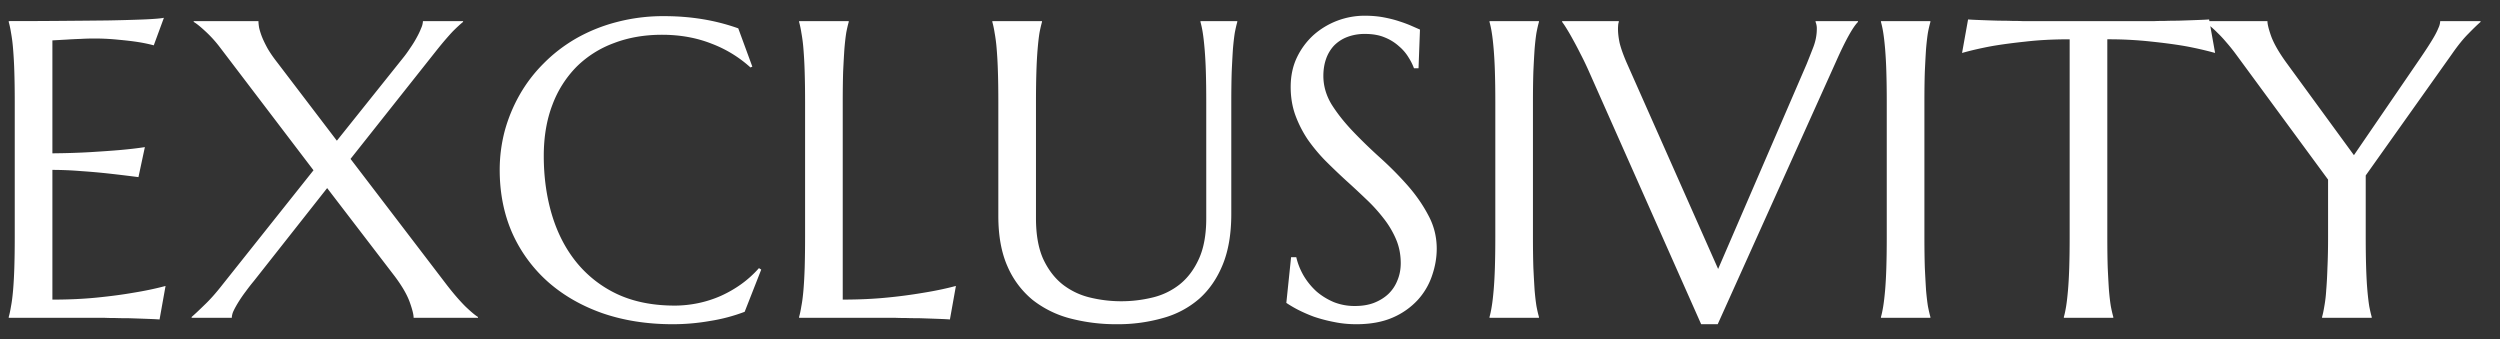 <svg width="118" height="16" viewBox="0 0 118 16" fill="none" xmlns="http://www.w3.org/2000/svg"><rect x="0" y="0" width="118" height="16" fill="#333333" stroke="none"/><path d="M.412.996c.814 0 1.621-.003 2.422-.01C3.641.98 4.38.973 5.051.966A81.17 81.17 0 006.77.919c.475-.02.797-.046.966-.078l-.478 1.299a7.171 7.171 0 00-.752-.157c-.248-.039-.55-.074-.908-.107a11.191 11.191 0 00-1.787-.04c-.215.007-.424.017-.625.03l-.713.04v5.331c.67-.006 1.276-.026 1.816-.058.54-.033 1-.065 1.377-.098.443-.039.833-.085 1.172-.137L6.535 8.36c-.45-.058-.908-.114-1.377-.166a30.196 30.196 0 00-1.318-.117 16.71 16.71 0 00-1.367-.058v6.123c.768 0 1.474-.033 2.119-.098.644-.065 1.207-.14 1.69-.225.56-.09 1.07-.198 1.532-.322l-.283 1.582a9.289 9.289 0 00-.351-.02 145.034 145.034 0 00-1.133-.04c-.208.002-.407-.002-.596-.008-.189 0-.358-.003-.508-.01H.412v-.04c.04-.136.075-.305.108-.507.039-.202.071-.452.097-.752.026-.3.046-.654.059-1.064.013-.417.02-.902.02-1.455V4.824c0-.553-.007-1.035-.02-1.445a19.776 19.776 0 00-.059-1.074 7.445 7.445 0 00-.097-.762 4.493 4.493 0 00-.108-.508V.996zm15.03 7.881l-3.458 4.385c-.13.156-.257.319-.38.488a6.393 6.393 0 00-.332.479c-.098.156-.18.302-.245.439a.842.842 0 00-.087.332H9.045v-.04c.143-.123.345-.312.605-.566.267-.253.55-.572.85-.957l4.297-5.4-4.414-5.8a5.695 5.695 0 00-.713-.782c-.234-.215-.41-.355-.527-.42V.996h3.056c0 .078.01.18.03.303.026.124.071.27.136.44.065.162.153.344.264.546.117.202.267.42.45.654L15.9 6.641l3.116-3.897c.117-.143.23-.3.341-.469.118-.169.219-.332.303-.488.091-.163.163-.312.215-.45a.909.909 0 00.088-.34h1.894v.038a4.26 4.26 0 00-.214.186c-.079.071-.17.16-.274.263-.098.105-.208.228-.332.371-.124.144-.264.313-.42.508L16.545 7.5l4.55 5.957c.313.404.603.739.87 1.006.273.26.472.426.596.498V15h-3.038c0-.15-.061-.397-.185-.742s-.355-.746-.694-1.201l-3.203-4.18zM35.51 3.145l-.088.039a5.769 5.769 0 00-1.836-1.123c-.71-.28-1.49-.42-2.344-.42-.82 0-1.572.13-2.256.39a4.92 4.92 0 00-1.767 1.114 5.09 5.09 0 00-1.143 1.796c-.273.71-.41 1.517-.41 2.422 0 .996.13 1.927.39 2.793.261.86.648 1.605 1.163 2.237a5.463 5.463 0 001.924 1.494c.774.358 1.676.537 2.705.537.37 0 .742-.04 1.113-.117a5.342 5.342 0 001.064-.342c.345-.156.668-.342.967-.557.306-.221.583-.472.83-.752l.108.069-.782 1.992a8.18 8.18 0 01-1.62.43 10.13 10.13 0 01-1.778.156c-1.204 0-2.308-.173-3.31-.518-.997-.351-1.856-.846-2.579-1.484a6.78 6.78 0 01-1.68-2.295c-.396-.899-.595-1.895-.595-2.988 0-.619.078-1.228.234-1.827a7.386 7.386 0 01.703-1.709 6.903 6.903 0 011.133-1.484c.45-.456.96-.85 1.534-1.182a7.833 7.833 0 011.904-.771A8.598 8.598 0 0131.35.762c1.256 0 2.422.192 3.496.576l.664 1.807zm4.267 10.996c.769 0 1.475-.033 2.12-.098a23.63 23.63 0 001.689-.225c.56-.09 1.07-.198 1.533-.322l-.283 1.582a9.287 9.287 0 00-.352-.02 145.214 145.214 0 00-1.133-.04c-.208.002-.406-.002-.595-.008-.189 0-.358-.003-.508-.01h-4.531v-.04c.039-.136.075-.305.107-.507.04-.202.072-.452.098-.752.026-.3.045-.654.059-1.064.012-.417.019-.902.019-1.455V4.824c0-.553-.007-1.035-.02-1.445a19.898 19.898 0 00-.058-1.074 7.45 7.45 0 00-.098-.762 4.474 4.474 0 00-.107-.508V.996h2.343v.04a6.14 6.14 0 00-.117.507c-.032.202-.061.456-.087.762-.02.3-.04.657-.06 1.074-.012.41-.019.892-.019 1.445v9.317zm17.158-9.317c0-.553-.006-1.035-.019-1.445a19.694 19.694 0 00-.059-1.074c-.026-.306-.055-.56-.087-.762a4.474 4.474 0 00-.108-.508V.996H58.4v.04c-.039.136-.078.305-.117.507-.032.202-.062.456-.088.762-.02.3-.039.657-.058 1.074-.013.41-.02.892-.02 1.445v5.274c0 .93-.133 1.725-.4 2.382-.267.658-.638 1.198-1.114 1.622a4.36 4.36 0 01-1.709.908 7.693 7.693 0 01-2.177.293 8.54 8.54 0 01-2.207-.274 4.843 4.843 0 01-1.778-.879 4.217 4.217 0 01-1.181-1.582c-.287-.65-.43-1.442-.43-2.373v-5.37c0-.554-.006-1.036-.02-1.446a19.898 19.898 0 00-.058-1.074 7.45 7.45 0 00-.098-.762 4.474 4.474 0 00-.107-.508V.996h2.344v.04a6.14 6.14 0 00-.117.507c-.033.202-.062.456-.088.762-.026.3-.046.657-.059 1.074-.013.41-.02.892-.02 1.445v5.479c0 .774.114 1.416.342 1.924.235.5.54.901.918 1.2a3.38 3.38 0 001.29.616c.481.117.973.176 1.474.176s.993-.059 1.475-.176a3.293 3.293 0 001.279-.615c.377-.3.68-.7.908-1.201.234-.508.351-1.15.351-1.924V4.824zm10.02-1.601h-.215a2.62 2.62 0 00-.254-.508 2.105 2.105 0 00-.449-.527 2.239 2.239 0 00-.674-.42c-.26-.111-.57-.166-.927-.166a2.3 2.3 0 00-.85.146 1.742 1.742 0 00-.625.41 1.774 1.774 0 00-.371.625c-.085.241-.127.508-.127.801 0 .469.13.918.39 1.348.267.423.6.843.997 1.26.397.416.826.833 1.289 1.25.462.416.892.849 1.289 1.298.397.45.726.921.986 1.416.267.489.4 1.016.4 1.582 0 .424-.074.85-.224 1.28a3.236 3.236 0 01-.674 1.142 3.47 3.47 0 01-1.182.83c-.481.209-1.054.313-1.718.313-.372 0-.726-.036-1.065-.108a7.132 7.132 0 01-.928-.244 7.035 7.035 0 01-.761-.332 5.848 5.848 0 01-.547-.322l.224-2.158h.245c.071.306.188.599.351.879.163.273.362.517.596.732.24.208.514.378.82.508a2.66 2.66 0 001.006.185c.332 0 .628-.048.889-.146.267-.104.495-.244.683-.42.19-.182.332-.397.43-.645.104-.247.156-.517.156-.81 0-.41-.075-.788-.224-1.133a4.34 4.34 0 00-.596-.996 7.65 7.65 0 00-.83-.908 41.747 41.747 0 00-.947-.88c-.326-.299-.645-.605-.958-.917a8.024 8.024 0 01-.83-.996 5.415 5.415 0 01-.585-1.143c-.15-.41-.225-.86-.225-1.347 0-.515.098-.977.293-1.387a3.42 3.42 0 01.79-1.065 3.642 3.642 0 012.412-.908c.326 0 .626.026.9.078.273.052.517.114.732.186.221.071.413.143.576.215l.4.175-.068 1.827zm3.35 11.738c.039-.137.075-.306.107-.508.033-.202.062-.452.088-.752.026-.3.046-.654.059-1.064.013-.417.02-.902.02-1.455V4.824c0-.553-.007-1.035-.02-1.445a19.796 19.796 0 00-.059-1.074c-.026-.306-.055-.56-.088-.762a4.474 4.474 0 00-.107-.508V.996h2.334v.04c-.04.136-.078.305-.117.507-.033.202-.062.456-.088.762-.02.3-.04.657-.059 1.074-.013.41-.02.892-.02 1.445v6.358c0 .553.007 1.038.02 1.455.02.41.04.765.059 1.064.026.3.055.55.088.752.038.202.078.371.117.508V15h-2.334v-.04zM76.408.996v.04a.572.572 0 00-.03.146c-.006.065-.009.123-.009.175 0 .202.026.427.078.674.059.241.166.544.322.908l4.327 9.756 4.18-9.677c.097-.241.201-.505.312-.791.11-.287.166-.577.166-.87a.823.823 0 00-.059-.322V.996h2.002v.04c-.123.123-.273.344-.449.663-.176.32-.368.713-.576 1.182l-5.596 12.422h-.781L74.992 3.359c-.124-.28-.254-.55-.39-.81-.13-.26-.254-.495-.371-.703a9.492 9.492 0 00-.313-.537 3.37 3.37 0 00-.186-.274V.996h2.676zm12.373 13.965c.04-.137.075-.306.108-.508.032-.202.062-.452.088-.752.026-.3.045-.654.058-1.064.013-.417.02-.902.02-1.455V4.824c0-.553-.007-1.035-.02-1.445a19.898 19.898 0 00-.058-1.074c-.026-.306-.056-.56-.088-.762a4.493 4.493 0 00-.108-.508V.996h2.334v.04a6.176 6.176 0 00-.117.507c-.032.202-.062.456-.088.762-.02.3-.039.657-.058 1.074-.014.41-.02.892-.02 1.445v6.358c0 .553.007 1.038.02 1.455.02.41.039.765.058 1.064.026.3.056.55.088.752.04.202.078.371.117.508V15h-2.334v-.04zm8.906-13.106c-.768 0-1.461.036-2.08.108-.618.065-1.152.137-1.601.215-.521.097-.987.205-1.397.322l.284-1.582c.078.006.195.013.351.02a72.815 72.815 0 001.123.039c.215 0 .417.003.606.01.189 0 .355.003.498.01H101.682c.149-.007.319-.01.507-.01.189-.007.388-.01.596-.01a145.985 145.985 0 001.133-.04c.156-.006.273-.013.352-.019l.283 1.582a16.402 16.402 0 00-1.407-.322c-.449-.078-.983-.15-1.601-.215a18.224 18.224 0 00-2.08-.108v9.327c0 .553.006 1.038.02 1.455.019.41.038.765.058 1.064.026.3.055.55.088.752.039.202.078.371.117.508V15h-2.334v-.04c.04-.136.075-.305.108-.507.032-.202.061-.452.087-.752.026-.3.046-.654.059-1.064.013-.417.02-.902.02-1.455V1.855zm13.975 6.426v2.9c0 .554.007 1.04.02 1.456.013.41.032.765.058 1.064.026.3.056.55.088.752.039.202.078.371.117.508V15h-2.343v-.04c.039-.136.074-.305.107-.507a6.27 6.27 0 00.088-.752c.026-.3.045-.654.058-1.064.02-.417.03-.902.03-1.455V8.477l-4.365-5.938c-.15-.202-.3-.387-.45-.557a5.568 5.568 0 00-.41-.439 4.71 4.71 0 00-.351-.322 3.59 3.59 0 00-.245-.186V.996h2.959c0 .15.062.397.186.742.13.339.361.74.693 1.201l3.203 4.385 3.135-4.58c.111-.163.222-.329.332-.498.111-.17.212-.332.303-.488.091-.156.163-.3.215-.43a.851.851 0 00.088-.332h1.904v.04c-.143.123-.335.308-.576.556-.241.24-.501.563-.781.967l-4.063 5.722z" fill="#fff"/></svg>